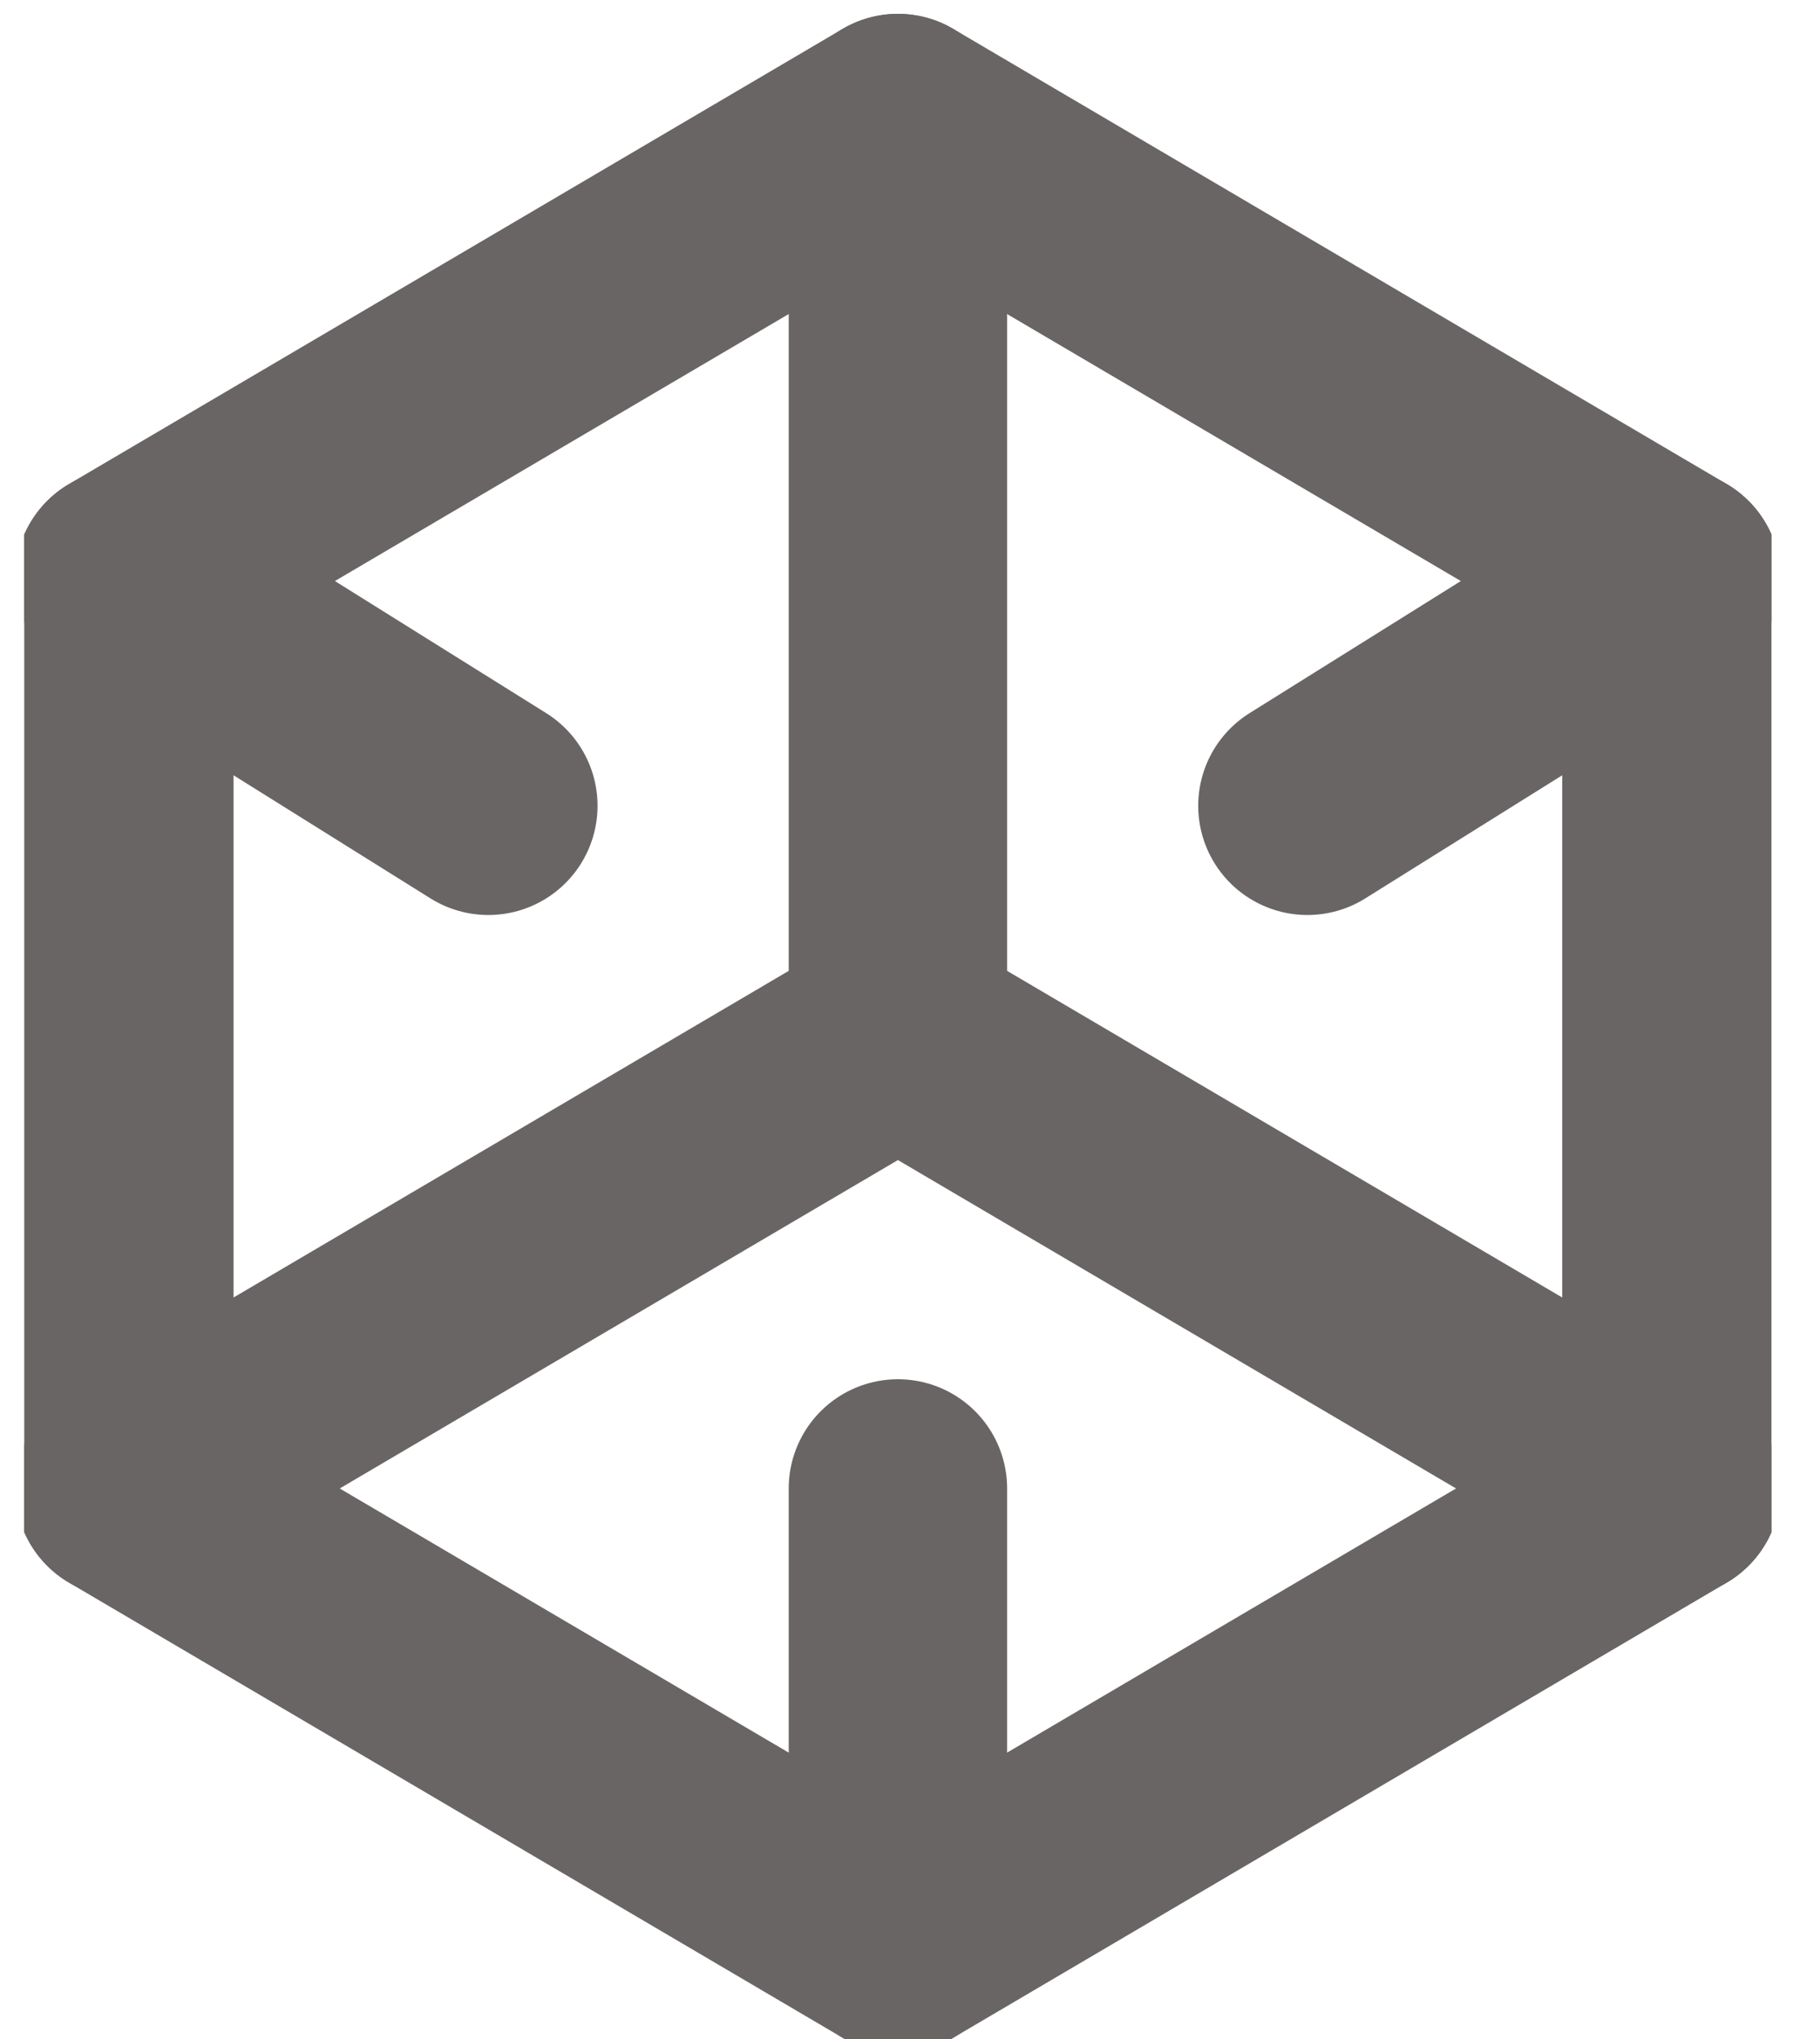 <svg width="25" height="28" viewBox="0 0 25 28" fill="none" xmlns="http://www.w3.org/2000/svg">
<g clip-path="url(#clip0_17_920)">
<path d="M7.021 4.815L1.708 7.94V14.19V20.44L7.021 23.565L12.334 26.69L17.646 23.565L22.959 20.44V14.19V7.94L17.646 4.815L12.334 1.69L7.021 4.815Z" stroke="#6A6565" stroke-width="3" stroke-linecap="round" stroke-linejoin="round"/>
<path d="M12.334 1.69V14.19" stroke="#6A6565" stroke-width="3" stroke-linecap="round" stroke-linejoin="round"/>
<path d="M22.959 20.44L12.334 14.19" stroke="#6A6565" stroke-width="3" stroke-linecap="round" stroke-linejoin="round"/>
<path d="M1.708 20.44L12.334 14.19" stroke="#6A6565" stroke-width="3" stroke-linecap="round" stroke-linejoin="round"/>
<path d="M12.334 26.69V20.44" stroke="#6A6565" stroke-width="3" stroke-linecap="round" stroke-linejoin="round"/>
<path d="M22.959 7.94L17.959 11.065" stroke="#6A6565" stroke-width="3" stroke-linecap="round" stroke-linejoin="round"/>
<path d="M1.708 7.94L6.708 11.065" stroke="#6A6565" stroke-width="3" stroke-linecap="round" stroke-linejoin="round"/>
</g>
<defs>
<clipPath id="clip0_17_920">
<rect width="24" height="28" fill="white" transform="translate(0.333)"/>
</clipPath>
</defs>
</svg>
